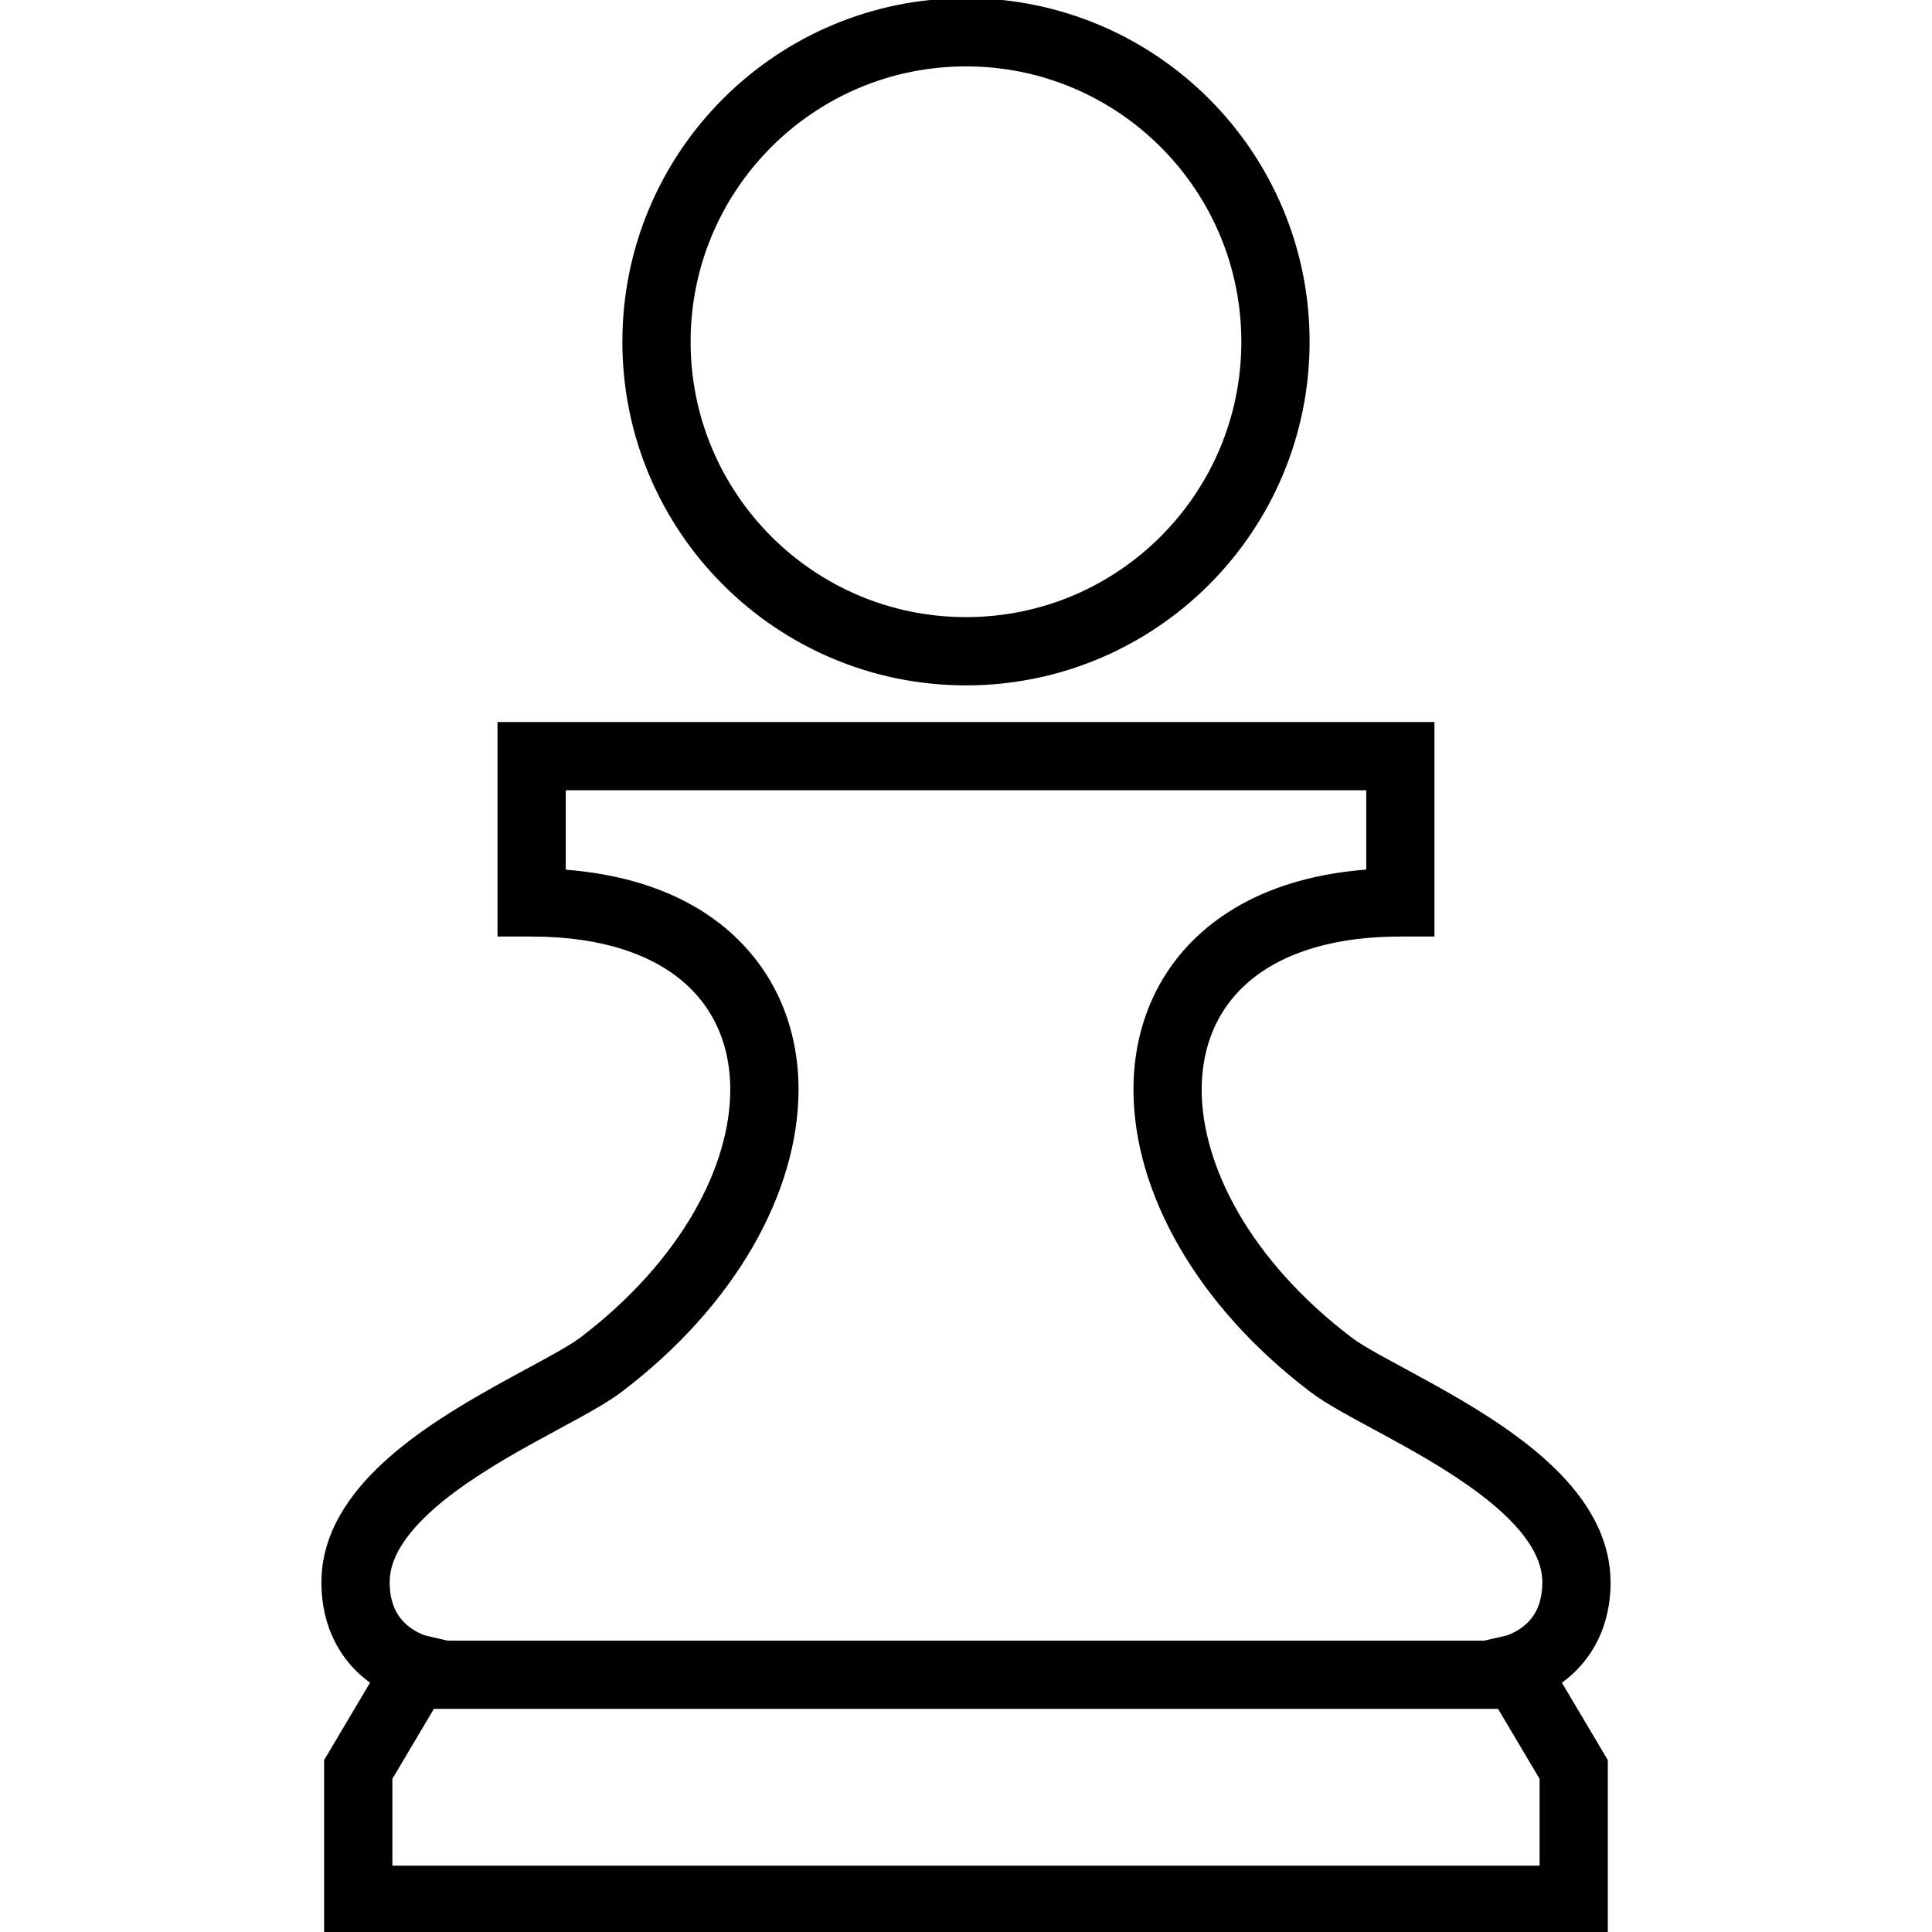 <?xml version="1.0" encoding="utf-8"?>

<!DOCTYPE svg PUBLIC "-//W3C//DTD SVG 1.1//EN" "http://www.w3.org/Graphics/SVG/1.1/DTD/svg11.dtd">
<!-- Uploaded to: SVG Repo, www.svgrepo.com, Generator: SVG Repo Mixer Tools -->
<svg version="1.1" id="_x32_" xmlns="http://www.w3.org/2000/svg" xmlns:xlink="http://www.w3.org/1999/xlink" 
	 viewBox="0 0 512 512"  xml:space="preserve" stroke="currentColor" fill="currentColor">
<style type="text/css">
</style>
<g>
	<path class="st0" d="M255.998,181.134c24.98,0,47.67-10.153,64.035-26.527c16.383-16.364,26.526-39.054,26.526-64.034
		c0-24.99-10.143-47.68-26.526-64.045C303.669,10.153,280.979,0,255.998,0c-24.981,0-47.681,10.153-64.036,26.527
		c-16.384,16.364-26.536,39.054-26.527,64.045c-0.008,24.981,10.143,47.67,26.527,64.034
		C208.317,170.981,231.017,181.134,255.998,181.134z M204.047,38.612c13.32-13.31,31.636-21.512,51.951-21.52
		c20.314,0.008,38.621,8.21,51.95,21.52c13.31,13.32,21.512,31.646,21.521,51.96c-0.01,20.315-8.211,38.62-21.521,51.95
		c-13.328,13.31-31.635,21.512-51.95,21.521c-20.315-0.01-38.631-8.211-51.951-21.521c-13.31-13.33-21.52-31.635-21.53-51.95
		C182.527,70.258,190.737,51.932,204.047,38.612z"/>
	<path class="st0" d="M419.084,440.46c2.036-2.422,3.883-5.43,5.184-8.992c1.301-3.564,2.055-7.645,2.055-12.151
		c0-4.874-1.132-9.521-2.96-13.716c-3.262-7.372-8.556-13.452-14.551-18.787c-9.03-7.966-19.872-14.375-29.505-19.73
		c-4.817-2.668-9.323-5.053-13.075-7.127c-1.876-1.037-3.554-1.998-4.967-2.856c-1.414-0.858-2.555-1.622-3.3-2.188
		c-13.547-10.274-23.614-21.822-30.242-33.304c-6.617-11.481-9.766-22.869-9.766-32.842c0-5.873,1.075-11.255,3.129-16.063
		c1.546-3.601,3.639-6.882,6.354-9.841c4.054-4.421,9.502-8.164,16.714-10.86c7.192-2.696,16.148-4.308,26.951-4.308h8.541v-55.862
		H132.339v55.862h8.55c9.596,0,17.741,1.272,24.481,3.45c10.124,3.281,17.072,8.466,21.691,14.791
		c4.591,6.334,6.957,14.007,6.966,22.831c0.009,9.973-3.139,21.361-9.767,32.842c-6.627,11.482-16.695,23.03-30.231,33.304
		c-1.15,0.876-3.186,2.16-5.731,3.61c-4.478,2.565-10.511,5.704-16.997,9.332c-9.738,5.458-20.55,11.972-29.402,20.116
		c-4.411,4.082-8.371,8.598-11.34,13.801c-2.96,5.166-4.892,11.133-4.883,17.543c-0.009,6.005,1.329,11.274,3.516,15.526
		c1.622,3.196,3.677,5.807,5.798,7.871c1.254,1.216,2.516,2.197,3.742,3.073l-12.339,20.786V512h339.194v-8.55v-36.877
		l-12.325-20.767C415.195,444.438,417.198,442.705,419.084,440.46z M408.502,494.91H103.484v-23.643l11.218-18.9h282.583
		l11.218,18.9V494.91z M407.569,427.094c-0.697,1.376-1.555,2.451-2.488,3.375c-1.395,1.357-3.007,2.3-4.223,2.856
		c-0.603,0.273-1.094,0.452-1.395,0.546l-0.264,0.085l-5.713,1.32H118.5l-5.703-1.32c-0.075-0.019-0.829-0.236-1.866-0.726
		c-1.584-0.744-3.677-2.093-5.242-4.138c-0.792-1.027-1.489-2.244-2.017-3.8c-0.528-1.555-0.904-3.478-0.904-5.976
		c0-2.291,0.489-4.506,1.527-6.862c1.772-4.092,5.354-8.55,10.219-12.849c7.277-6.466,17.194-12.462,26.451-17.571
		c4.638-2.564,9.106-4.93,13.075-7.127c1.988-1.102,3.846-2.158,5.57-3.205c1.716-1.046,3.281-2.074,4.751-3.177
		c15.196-11.529,26.81-24.707,34.709-38.376c7.862-13.659,12.038-27.846,12.048-41.383c0-7.956-1.462-15.686-4.506-22.793
		c-4.544-10.653-12.707-19.768-23.887-25.905c-9.201-5.072-20.362-8.173-33.296-9.125v-22.021h213.137v21.992
		c-7.711,0.566-14.78,1.895-21.191,3.96c-13.047,4.186-23.387,11.51-30.278,21.011c-6.901,9.484-10.238,20.956-10.218,32.881
		c0,13.536,4.166,27.724,12.047,41.383c7.88,13.669,19.513,26.847,34.709,38.376c2.225,1.678,4.723,3.195,7.56,4.836
		c4.968,2.837,10.936,5.938,17.157,9.408c9.313,5.184,19.136,11.265,26.15,17.759c3.507,3.242,6.287,6.542,8.079,9.7
		c1.8,3.177,2.63,6.09,2.649,9.087C409.21,422.871,408.493,425.246,407.569,427.094z"/>
</g>
</svg>